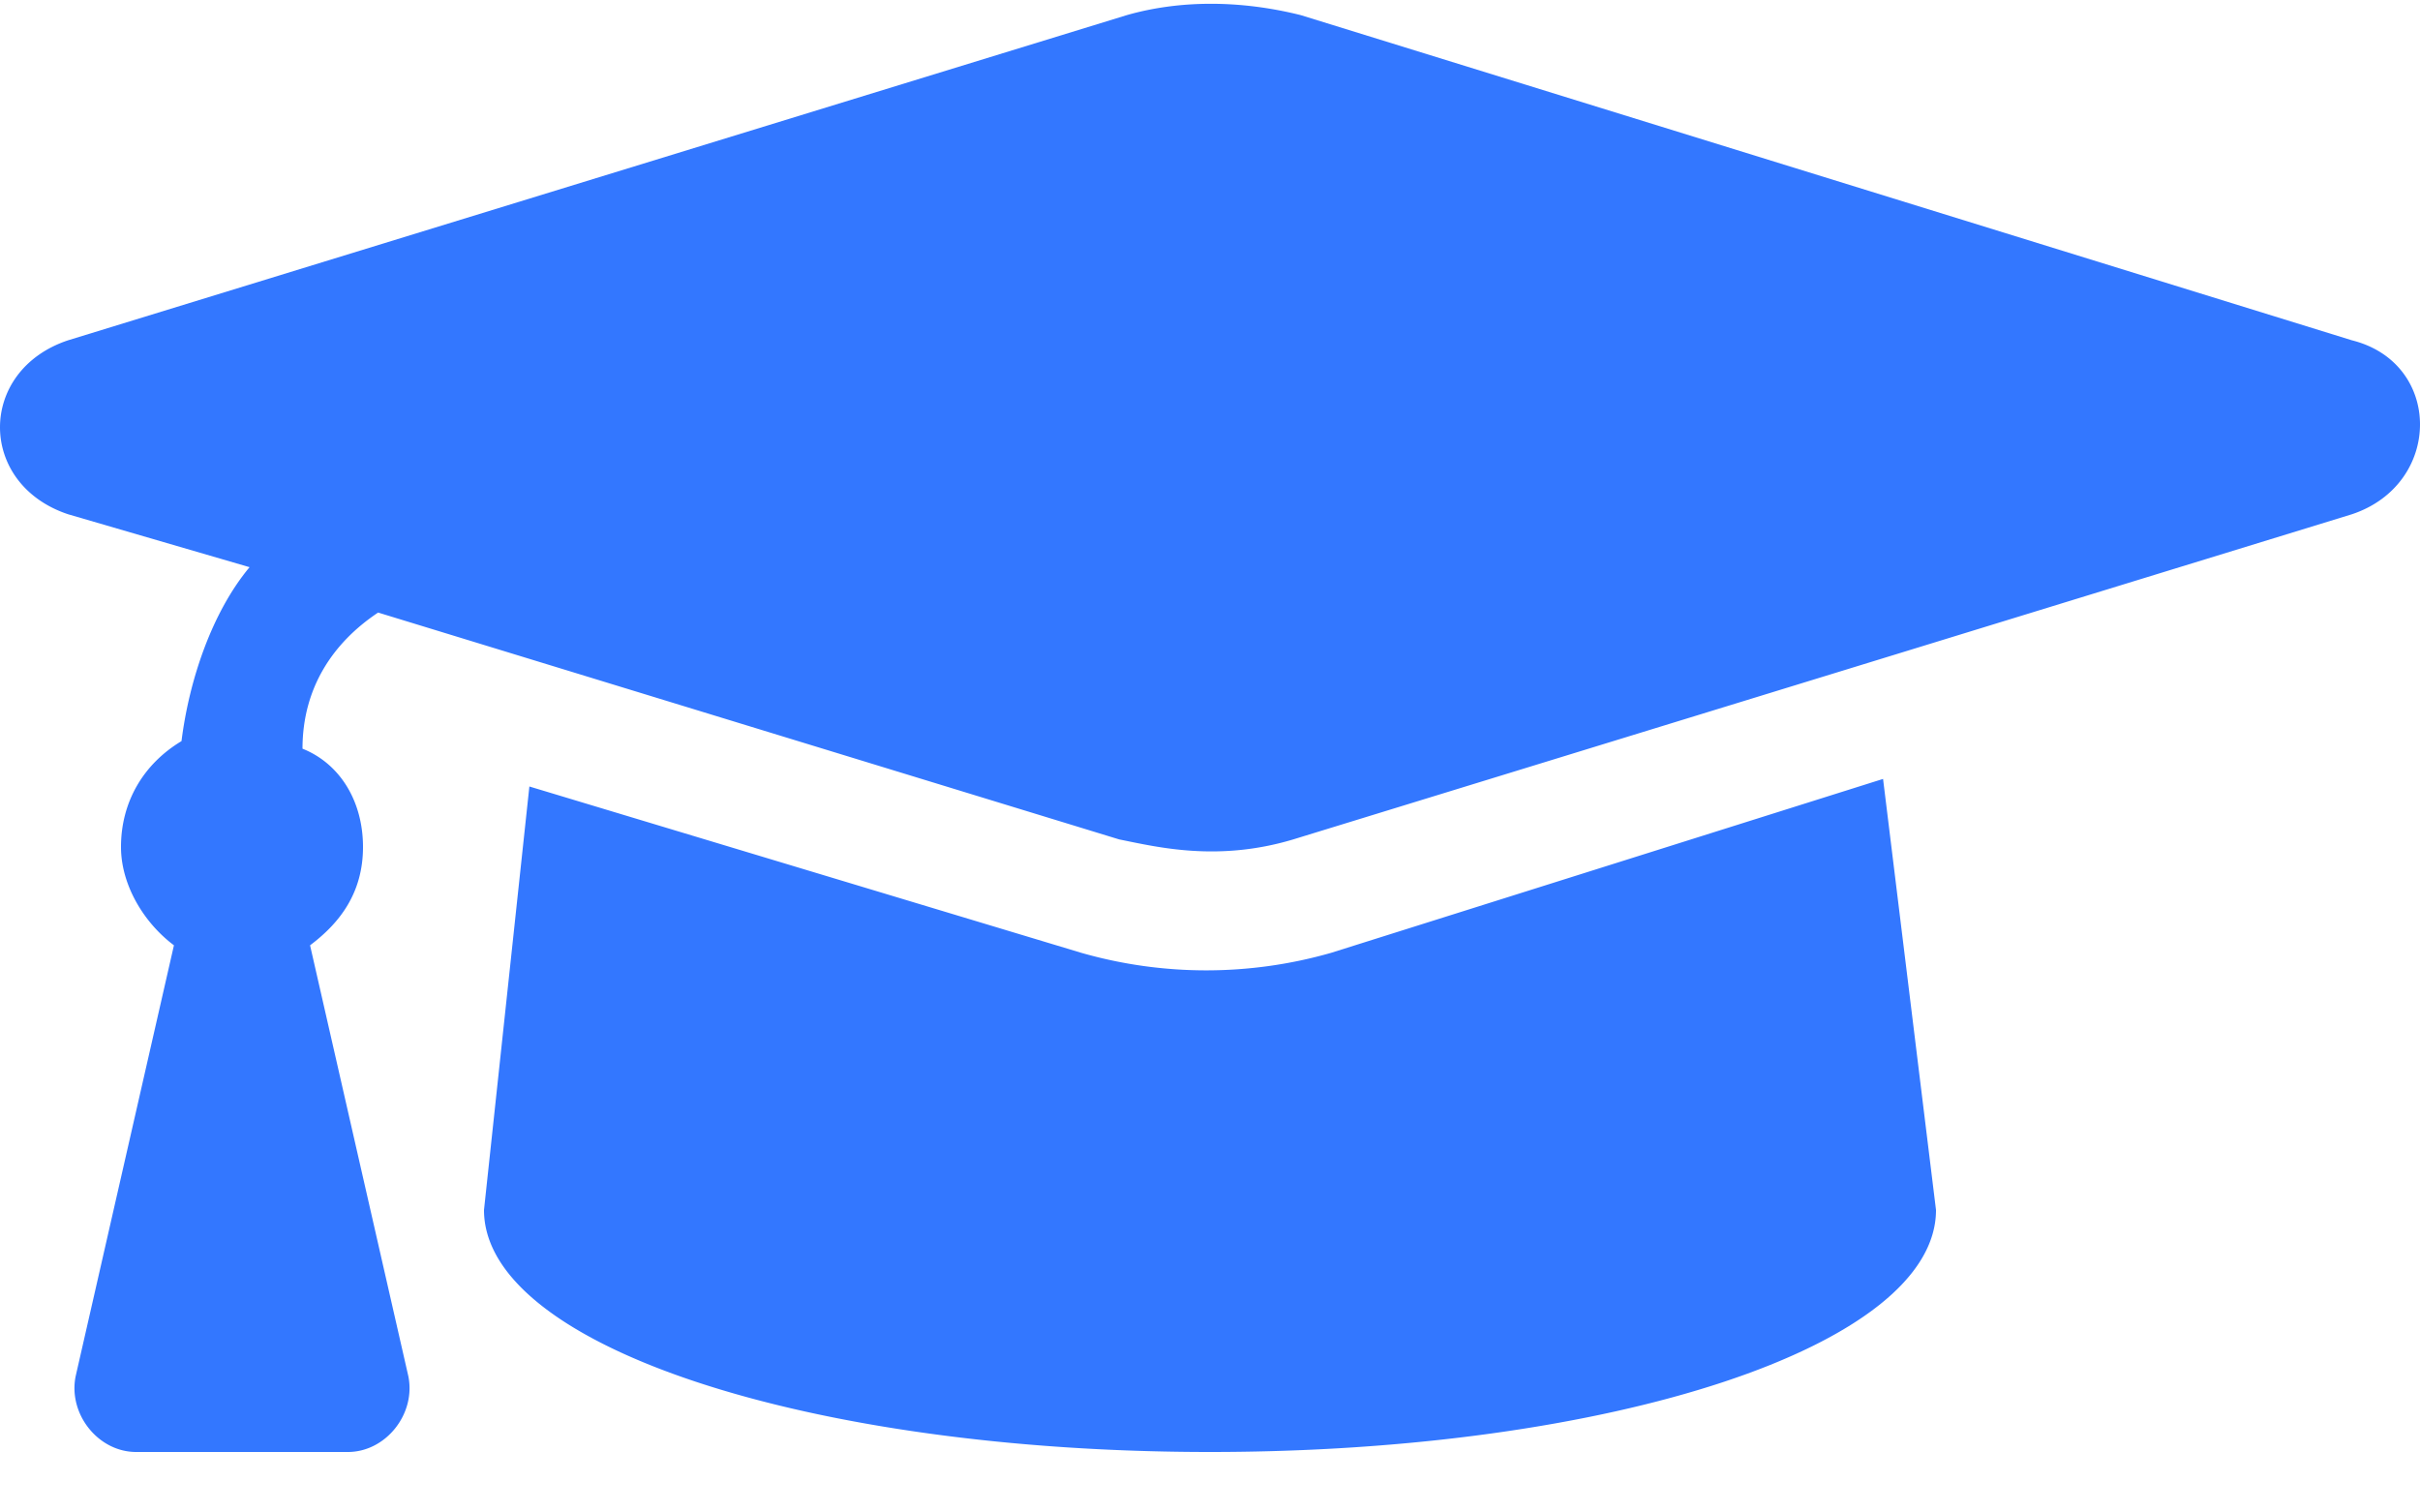 <svg xmlns="http://www.w3.org/2000/svg" viewBox="0 0 32 20"><path d="M31.1 4.5 17.2.2c-.8-.2-1.6-.2-2.3 0L.9 4.5c-1.2.4-1.2 1.9 0 2.3l2.4.7c-.5.6-.8 1.5-.9 2.3-.5.3-.8.8-.8 1.4 0 .5.3 1 .7 1.3L1 18.2c-.1.5.3 1 .8 1h2.8c.5 0 .9-.5.8-1l-1.3-5.7c.4-.3.7-.7.7-1.3s-.3-1.1-.8-1.3c0-.8.4-1.4 1-1.8l9.8 3c.5.1 1.3.3 2.3 0l14-4.3c1.2-.4 1.2-2 0-2.3zm-13.5 8.1a6 6 0 0 1-3.3 0L7 10.4 6.4 16c0 1.8 4.3 3.2 9.6 3.2s9.6-1.4 9.6-3.2l-.7-5.7-7.3 2.3z" fill="#3377ff"/></svg>
